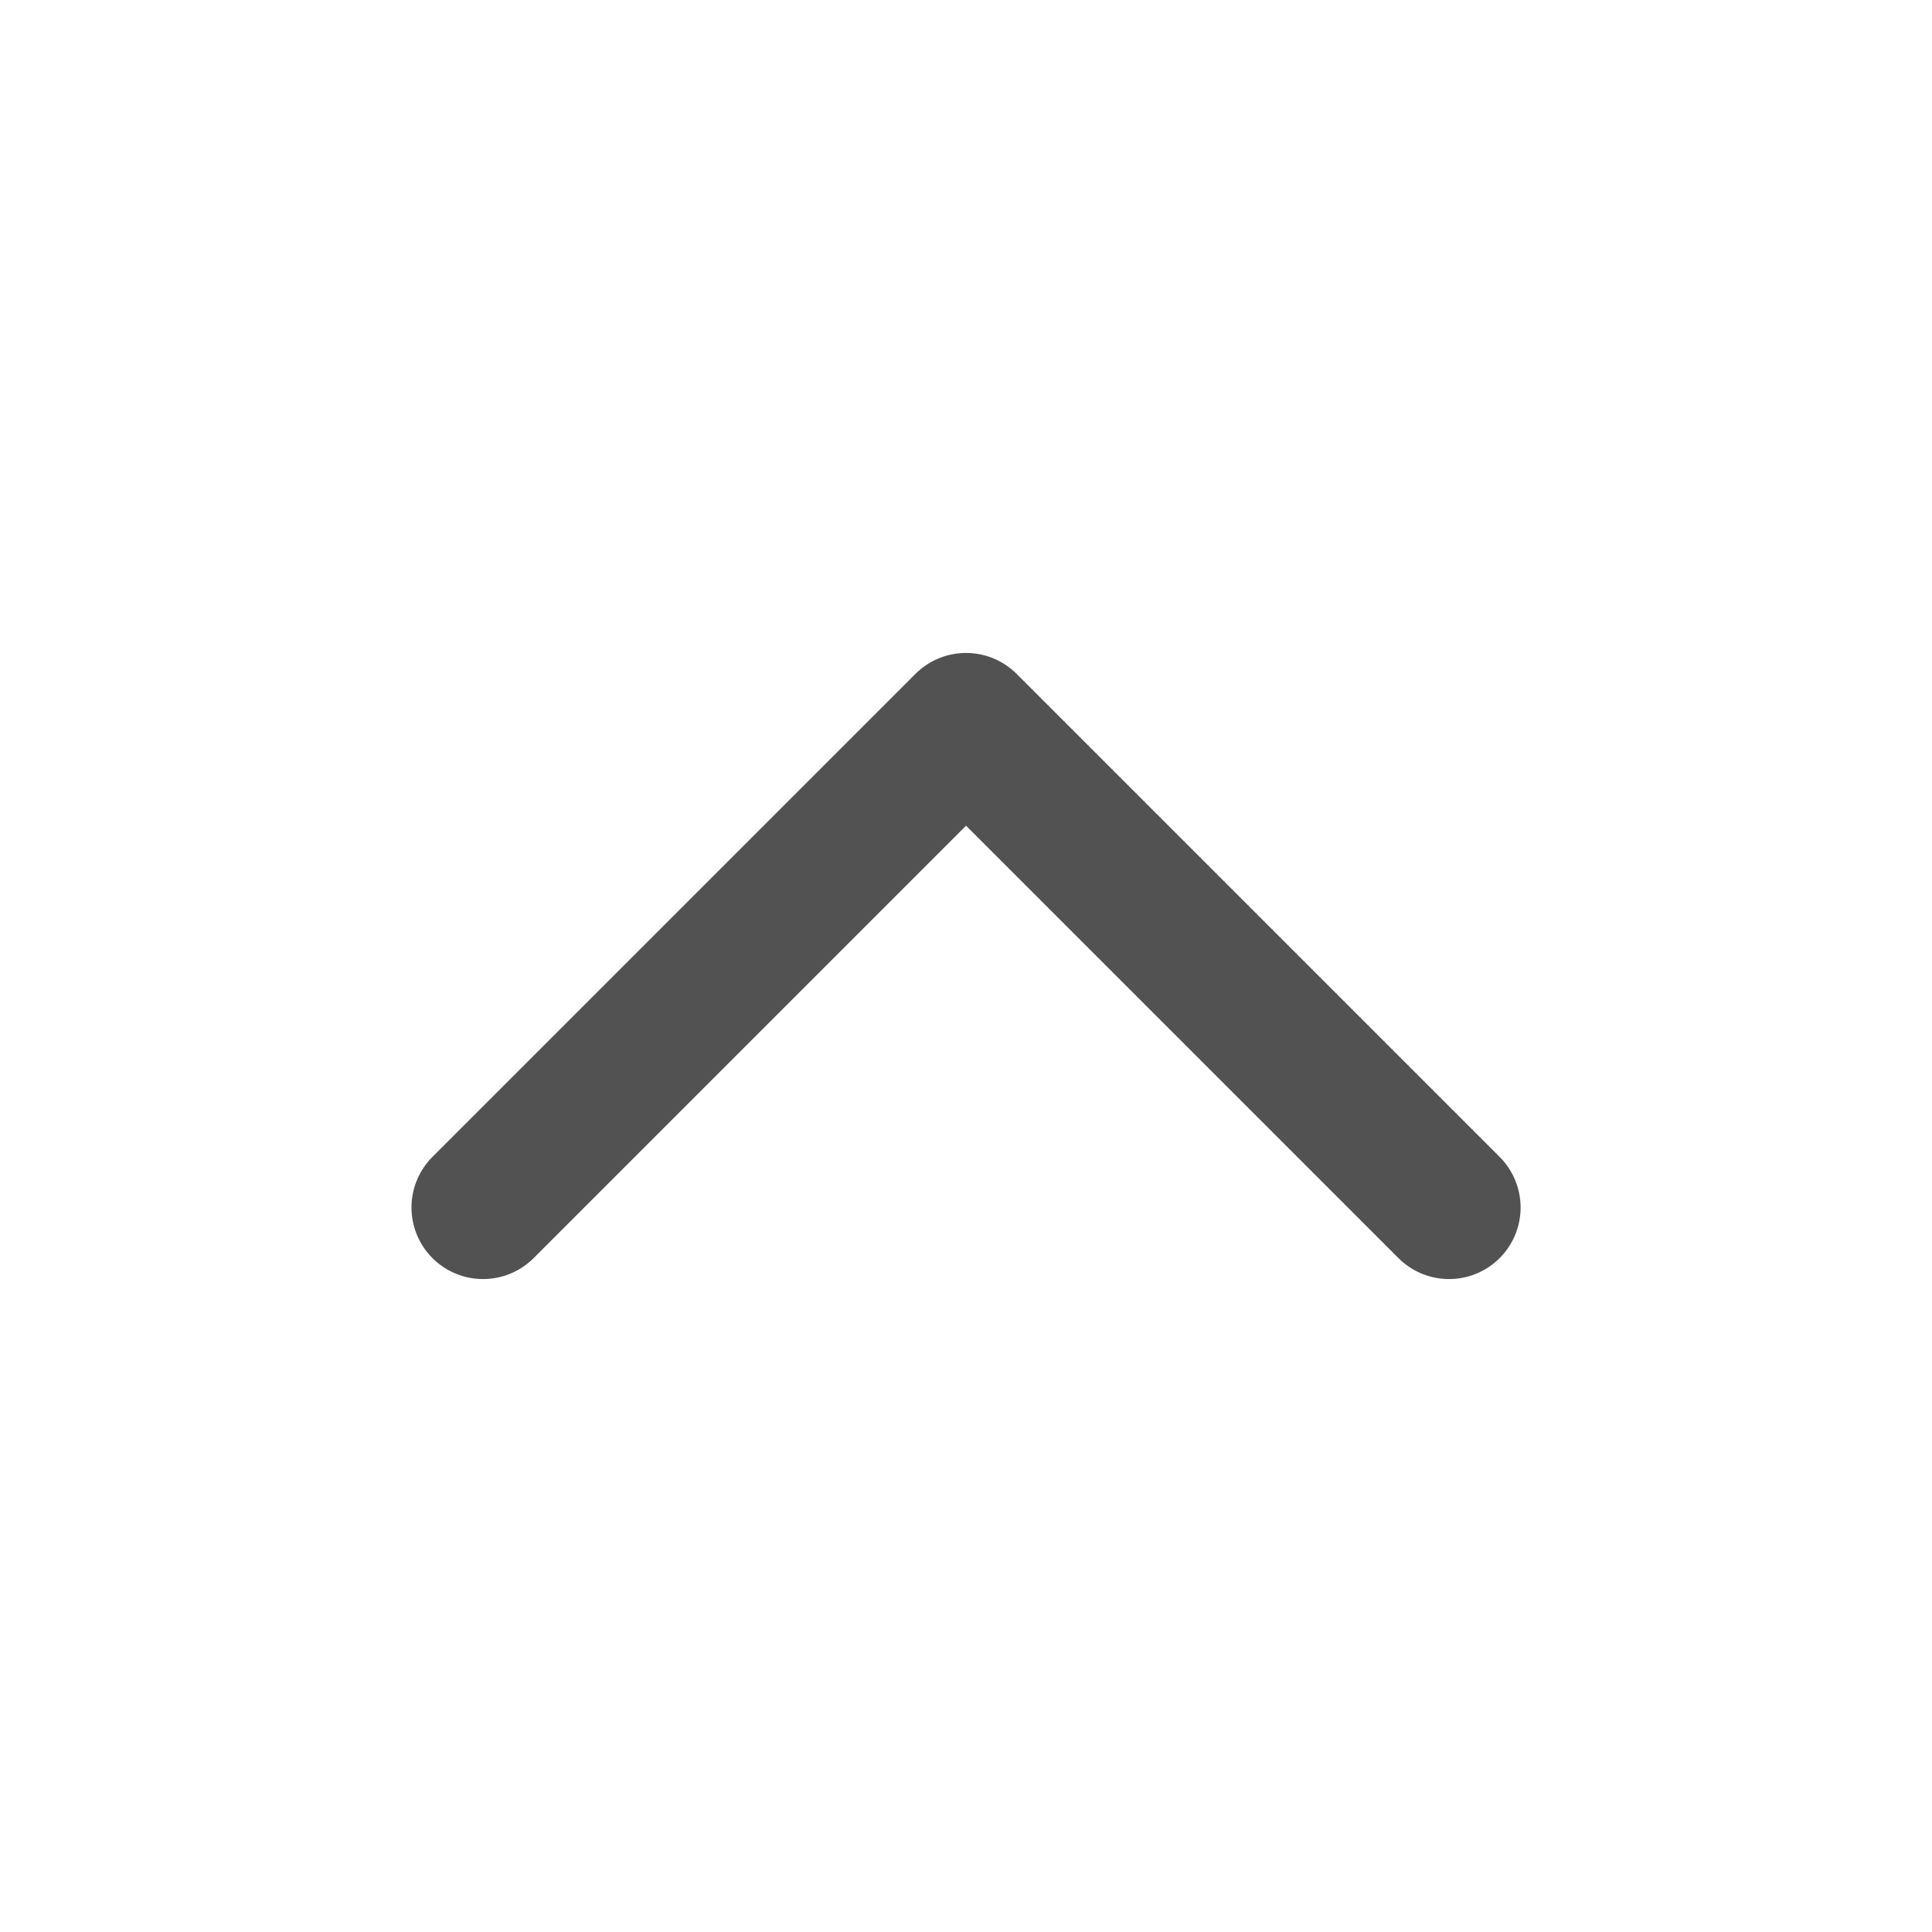 <svg width="54" height="54" viewBox="0 0 54 54" fill="none" xmlns="http://www.w3.org/2000/svg">
<path d="M40.501 33.75L27.001 20.25L13.501 33.75" stroke="#525252" stroke-width="4" stroke-linecap="round" stroke-linejoin="round"/>
</svg>
